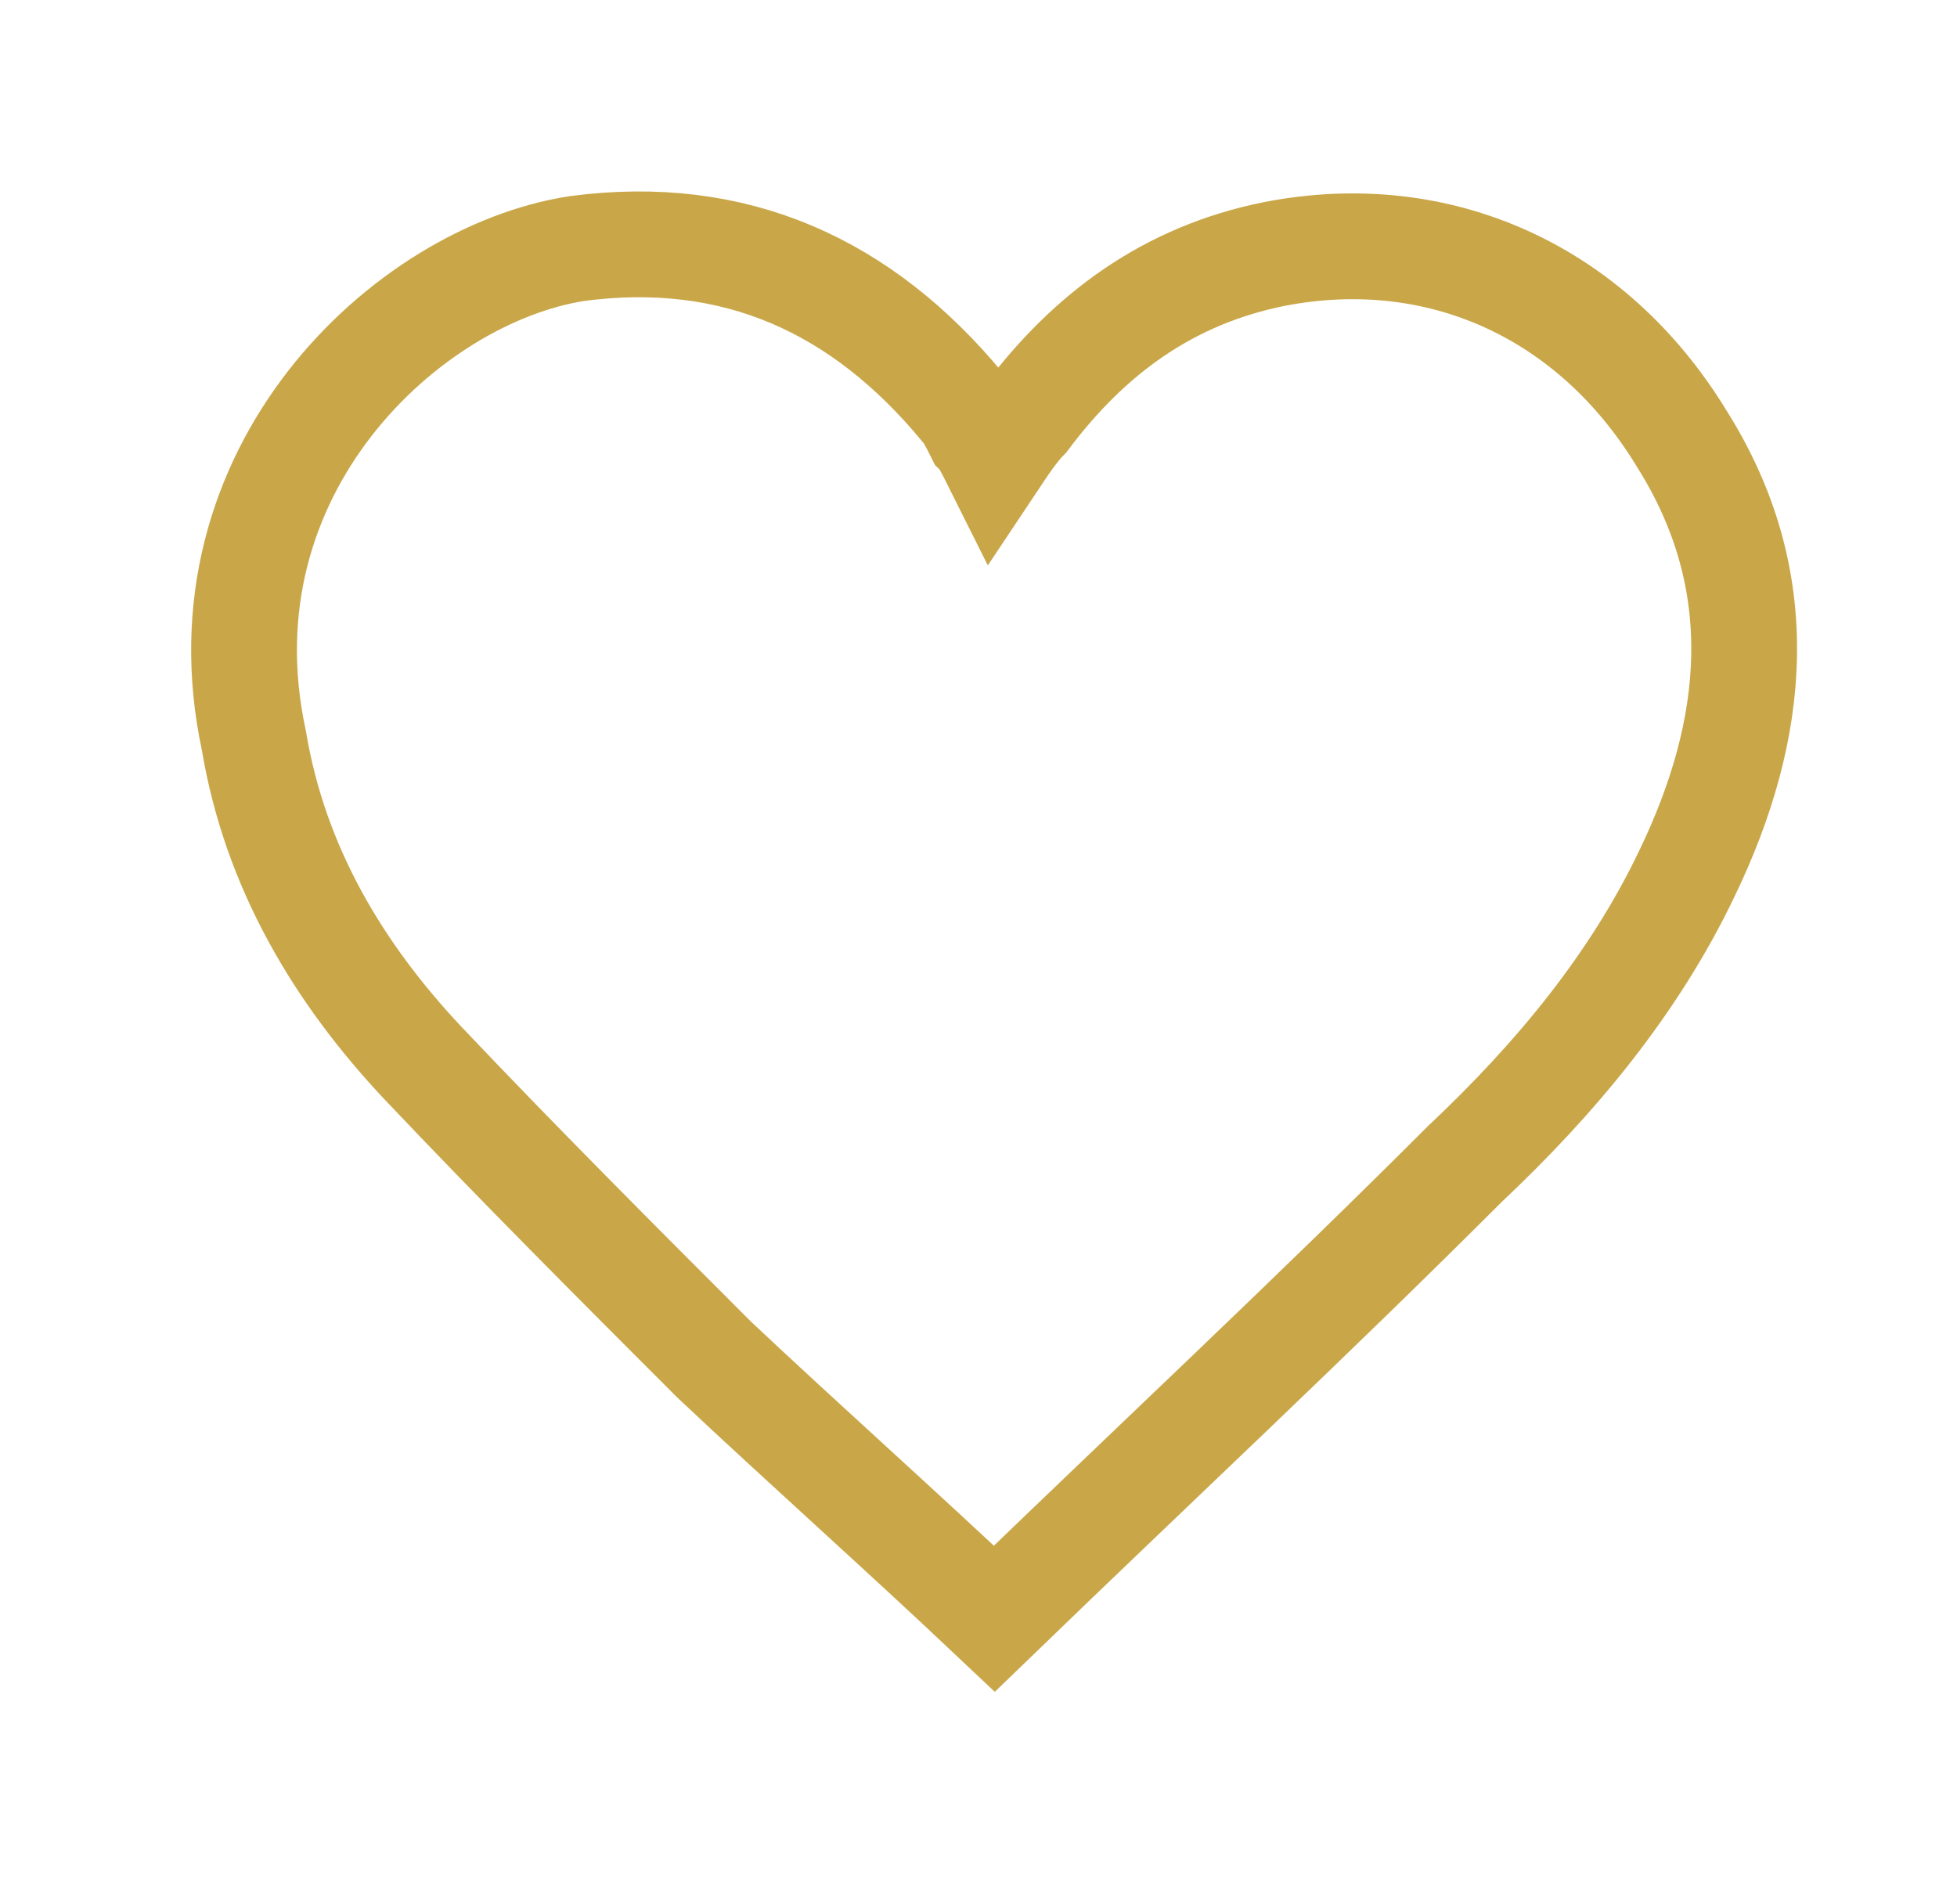 <?xml version="1.0" encoding="utf-8"?>
<!-- Generator: Adobe Illustrator 19.2.1, SVG Export Plug-In . SVG Version: 6.00 Build 0)  -->
<svg version="1.1" id="Layer_1" xmlns="http://www.w3.org/2000/svg" xmlns:xlink="http://www.w3.org/1999/xlink" x="0px" y="0px"
	 viewBox="0 0 37 36" style="enable-background:new 0 0 37 36;" xml:space="preserve">
<style type="text/css">
	.st0{fill-rule:evenodd;clip-rule:evenodd;fill:none;stroke:#C9A749;stroke-width:2;stroke-miterlimit:10;}
</style>
<g>
	<path class="st0" d="M18.8,30.6c-1.8-1.7-3.6-3.3-5.3-4.9C11.7,23.9,9.8,22,8,20.1c-1.6-1.7-2.8-3.7-3.2-6.1
		c-1.1-5.1,2.9-8.8,6.1-9.3c3-0.4,5.4,0.7,7.3,3c0.1,0.1,0.2,0.3,0.3,0.5c0.1,0.1,0.2,0.3,0.3,0.5c0.2-0.3,0.4-0.6,0.6-0.8
		c1.2-1.6,2.7-2.7,4.7-3.1c3.1-0.6,6,0.7,7.7,3.5c1.7,2.7,1.4,5.5,0.1,8.2c-1,2.1-2.5,3.9-4.2,5.5C24.8,24.9,21.8,27.7,18.8,30.6z"
		/>
</g>
</svg>
